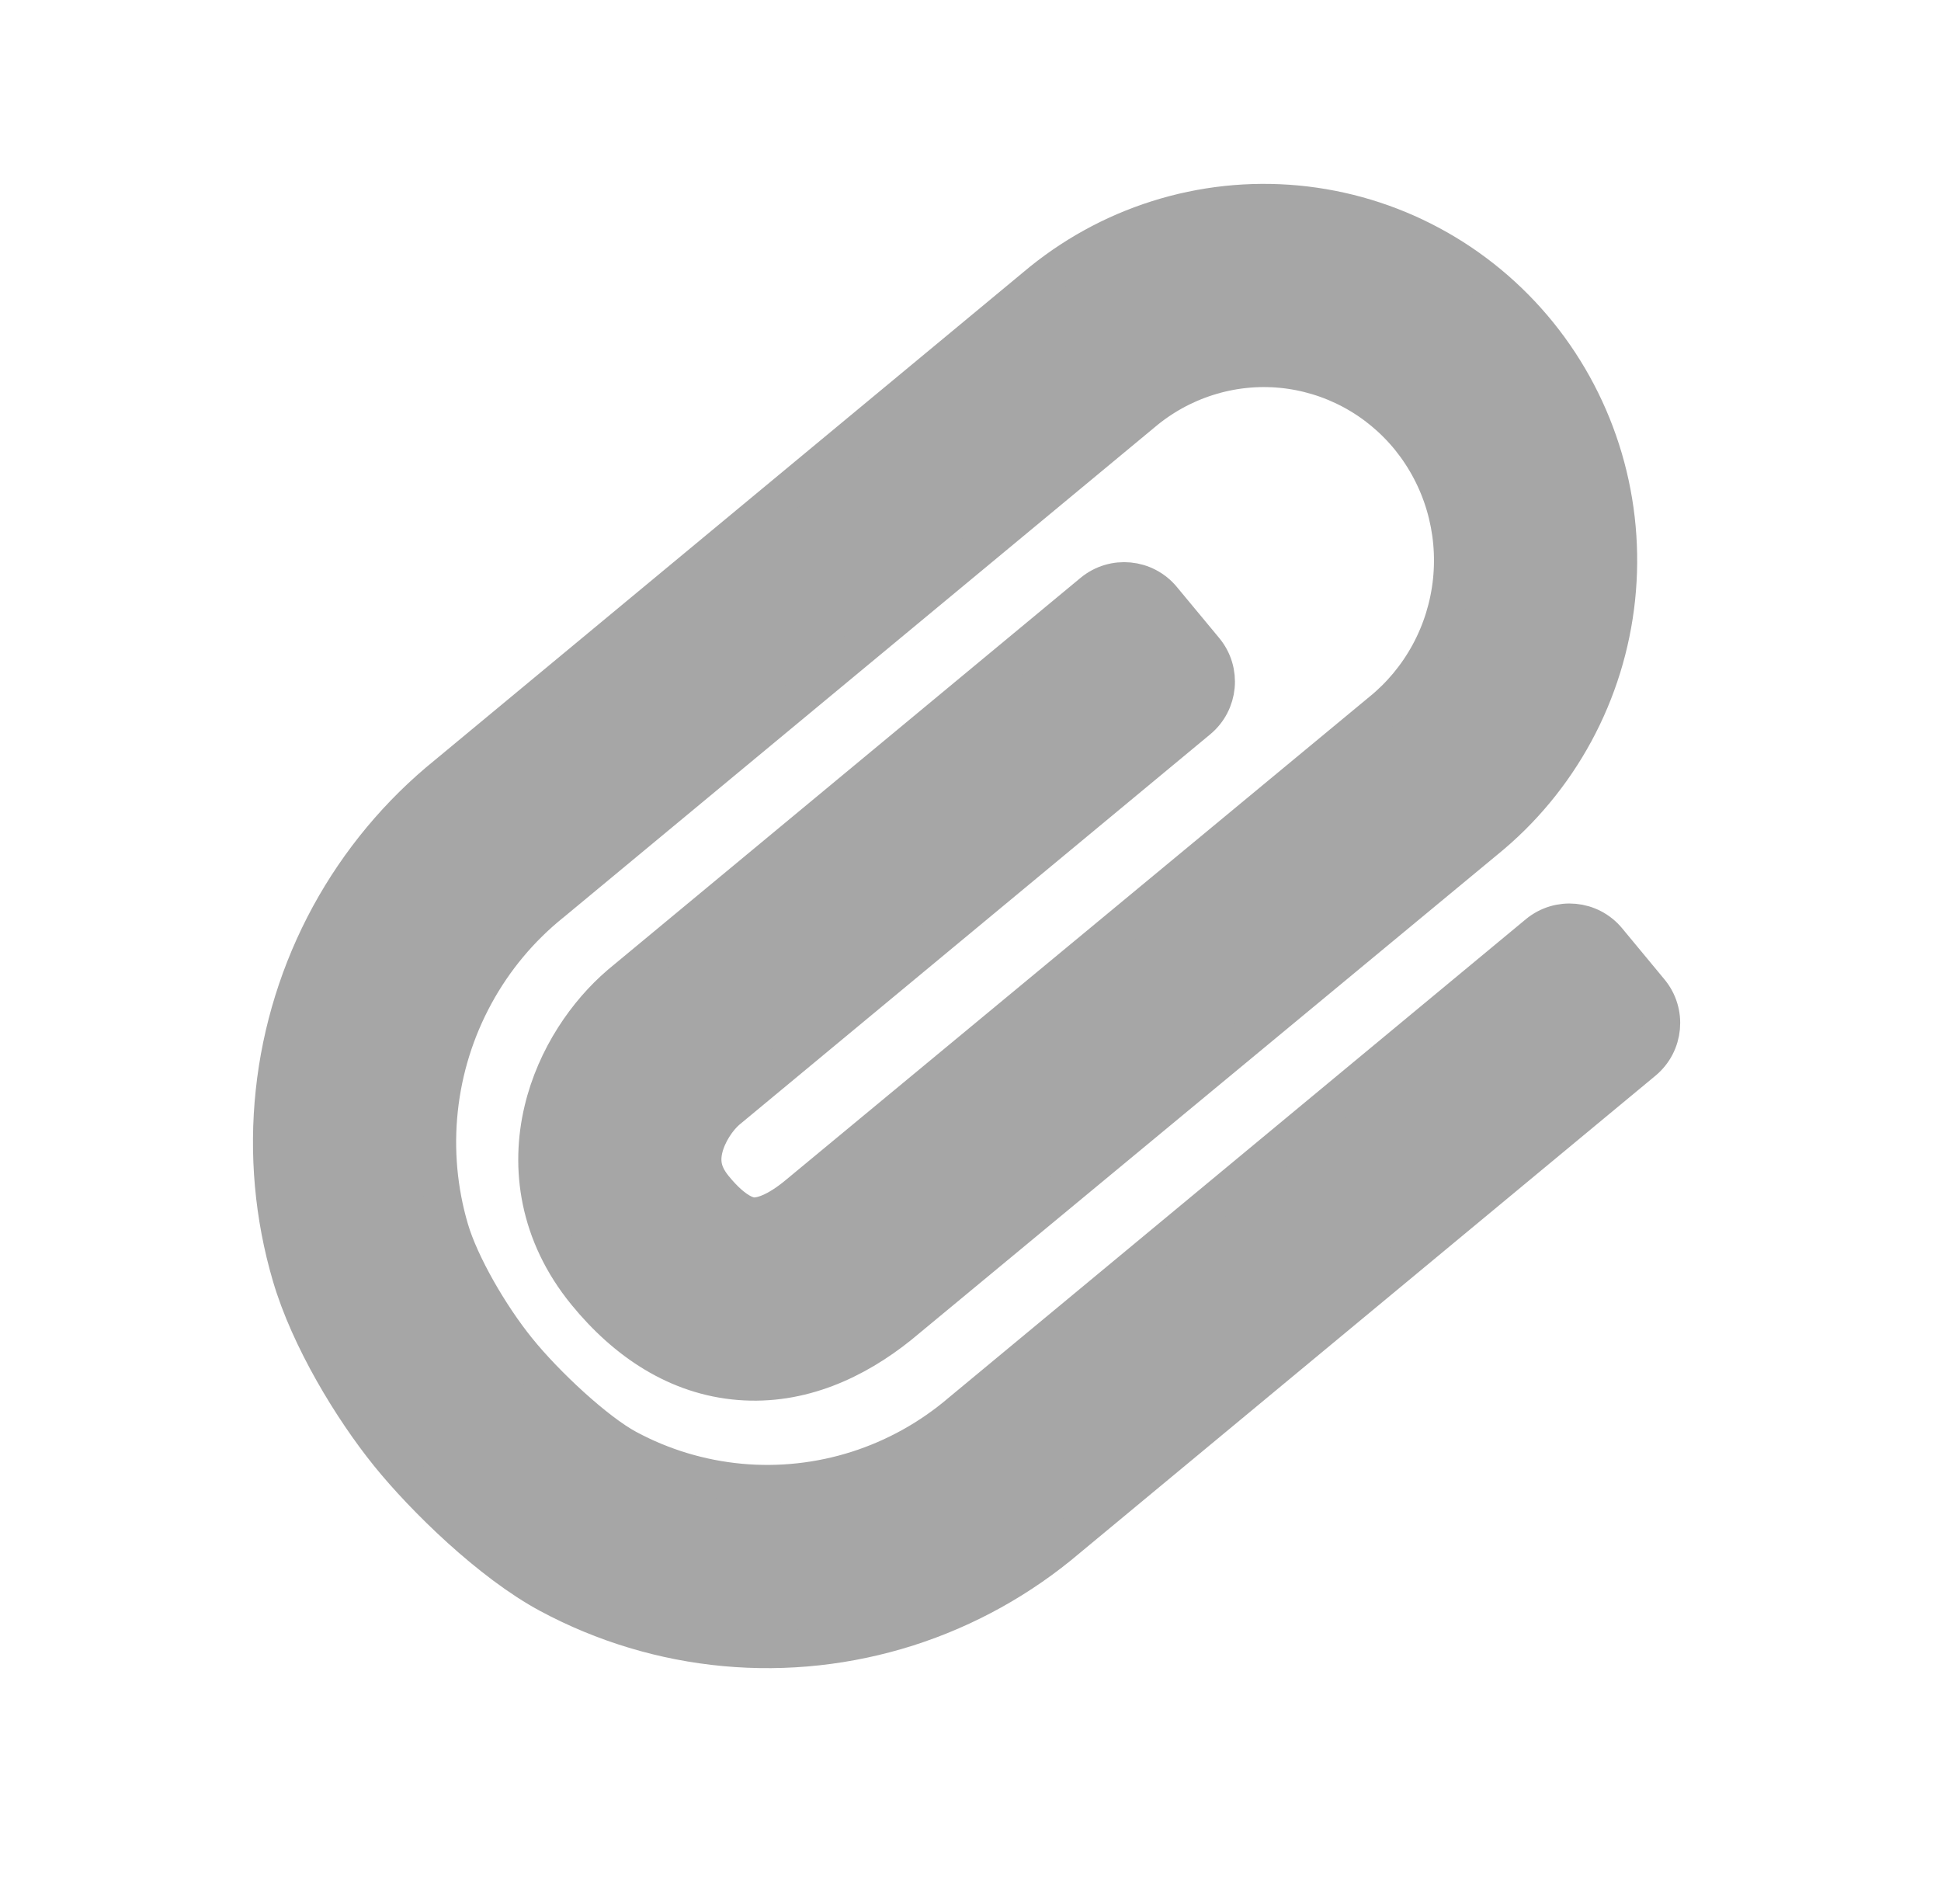 <svg width="52" height="51" viewBox="0 0 52 51" fill="none" xmlns="http://www.w3.org/2000/svg">
<g clip-path="url(#clip0_1_32)">
<path fill-rule="evenodd" clip-rule="evenodd" d="M34.737 5.466C35.995 5.584 37.216 5.952 38.329 6.551C39.442 7.149 40.424 7.964 41.22 8.947C42.016 9.931 42.609 11.063 42.967 12.278C43.325 13.493 43.44 14.767 43.307 16.028C43.174 17.288 42.795 18.51 42.192 19.623C41.59 20.733 40.778 21.713 39.799 22.507L24.111 35.493L24.098 35.504C22.917 36.452 21.453 37.134 19.811 37.003C18.14 36.87 16.761 35.937 15.694 34.63C14.403 33.05 14.177 31.271 14.54 29.743C14.88 28.308 15.723 27.116 16.596 26.369L16.609 26.357L29.266 15.865C29.833 15.395 30.673 15.474 31.143 16.041L32.278 17.409C32.748 17.976 32.669 18.816 32.102 19.286L19.476 29.753C19.234 29.964 18.961 30.359 18.863 30.768C18.819 30.955 18.817 31.117 18.848 31.263C18.876 31.402 18.947 31.588 19.135 31.819C19.688 32.495 20.046 32.564 20.163 32.573C20.306 32.585 20.676 32.549 21.304 32.048L36.984 19.068L36.994 19.06C37.52 18.635 37.959 18.107 38.285 17.506C38.611 16.905 38.816 16.244 38.888 15.561C38.96 14.879 38.897 14.189 38.704 13.533C38.511 12.877 38.191 12.269 37.766 11.742C37.34 11.216 36.816 10.782 36.225 10.465C35.635 10.148 34.989 9.953 34.324 9.89C33.66 9.828 32.989 9.9 32.349 10.103C31.711 10.305 31.116 10.634 30.6 11.073L30.589 11.082L14.786 24.182L14.773 24.192C13.938 24.864 13.241 25.699 12.725 26.648C12.208 27.597 11.882 28.641 11.767 29.72C11.652 30.798 11.75 31.888 12.055 32.925C12.335 33.877 13.126 35.245 13.867 36.16C14.633 37.108 15.975 38.349 16.81 38.797C17.748 39.301 18.774 39.609 19.831 39.707C20.887 39.804 21.953 39.688 22.967 39.365C23.981 39.042 24.924 38.517 25.739 37.821L25.752 37.81L41.195 25.009C41.762 24.539 42.602 24.617 43.072 25.184L44.206 26.553C44.676 27.119 44.598 27.96 44.031 28.43L28.612 41.212C27.351 42.285 25.891 43.097 24.317 43.599C22.736 44.102 21.073 44.284 19.423 44.132C17.772 43.98 16.17 43.497 14.709 42.713C13.144 41.873 11.365 40.133 10.412 38.955C9.433 37.744 8.286 35.861 7.792 34.178C7.322 32.58 7.172 30.905 7.349 29.248C7.525 27.592 8.026 25.986 8.821 24.524C9.615 23.067 10.686 21.781 11.974 20.741L27.733 7.677C28.695 6.863 29.807 6.247 31.007 5.867C32.212 5.485 33.48 5.349 34.737 5.466Z" fill="#A6A6A6" stroke="#A6A6A6"/>
</g>
<defs>
<clipPath id="clip0_1_32">
<rect width="42.659" height="42.659" fill="white" transform="translate(0.985 9.025) rotate(-11.898)"/>
</clipPath>
</defs>
</svg>

